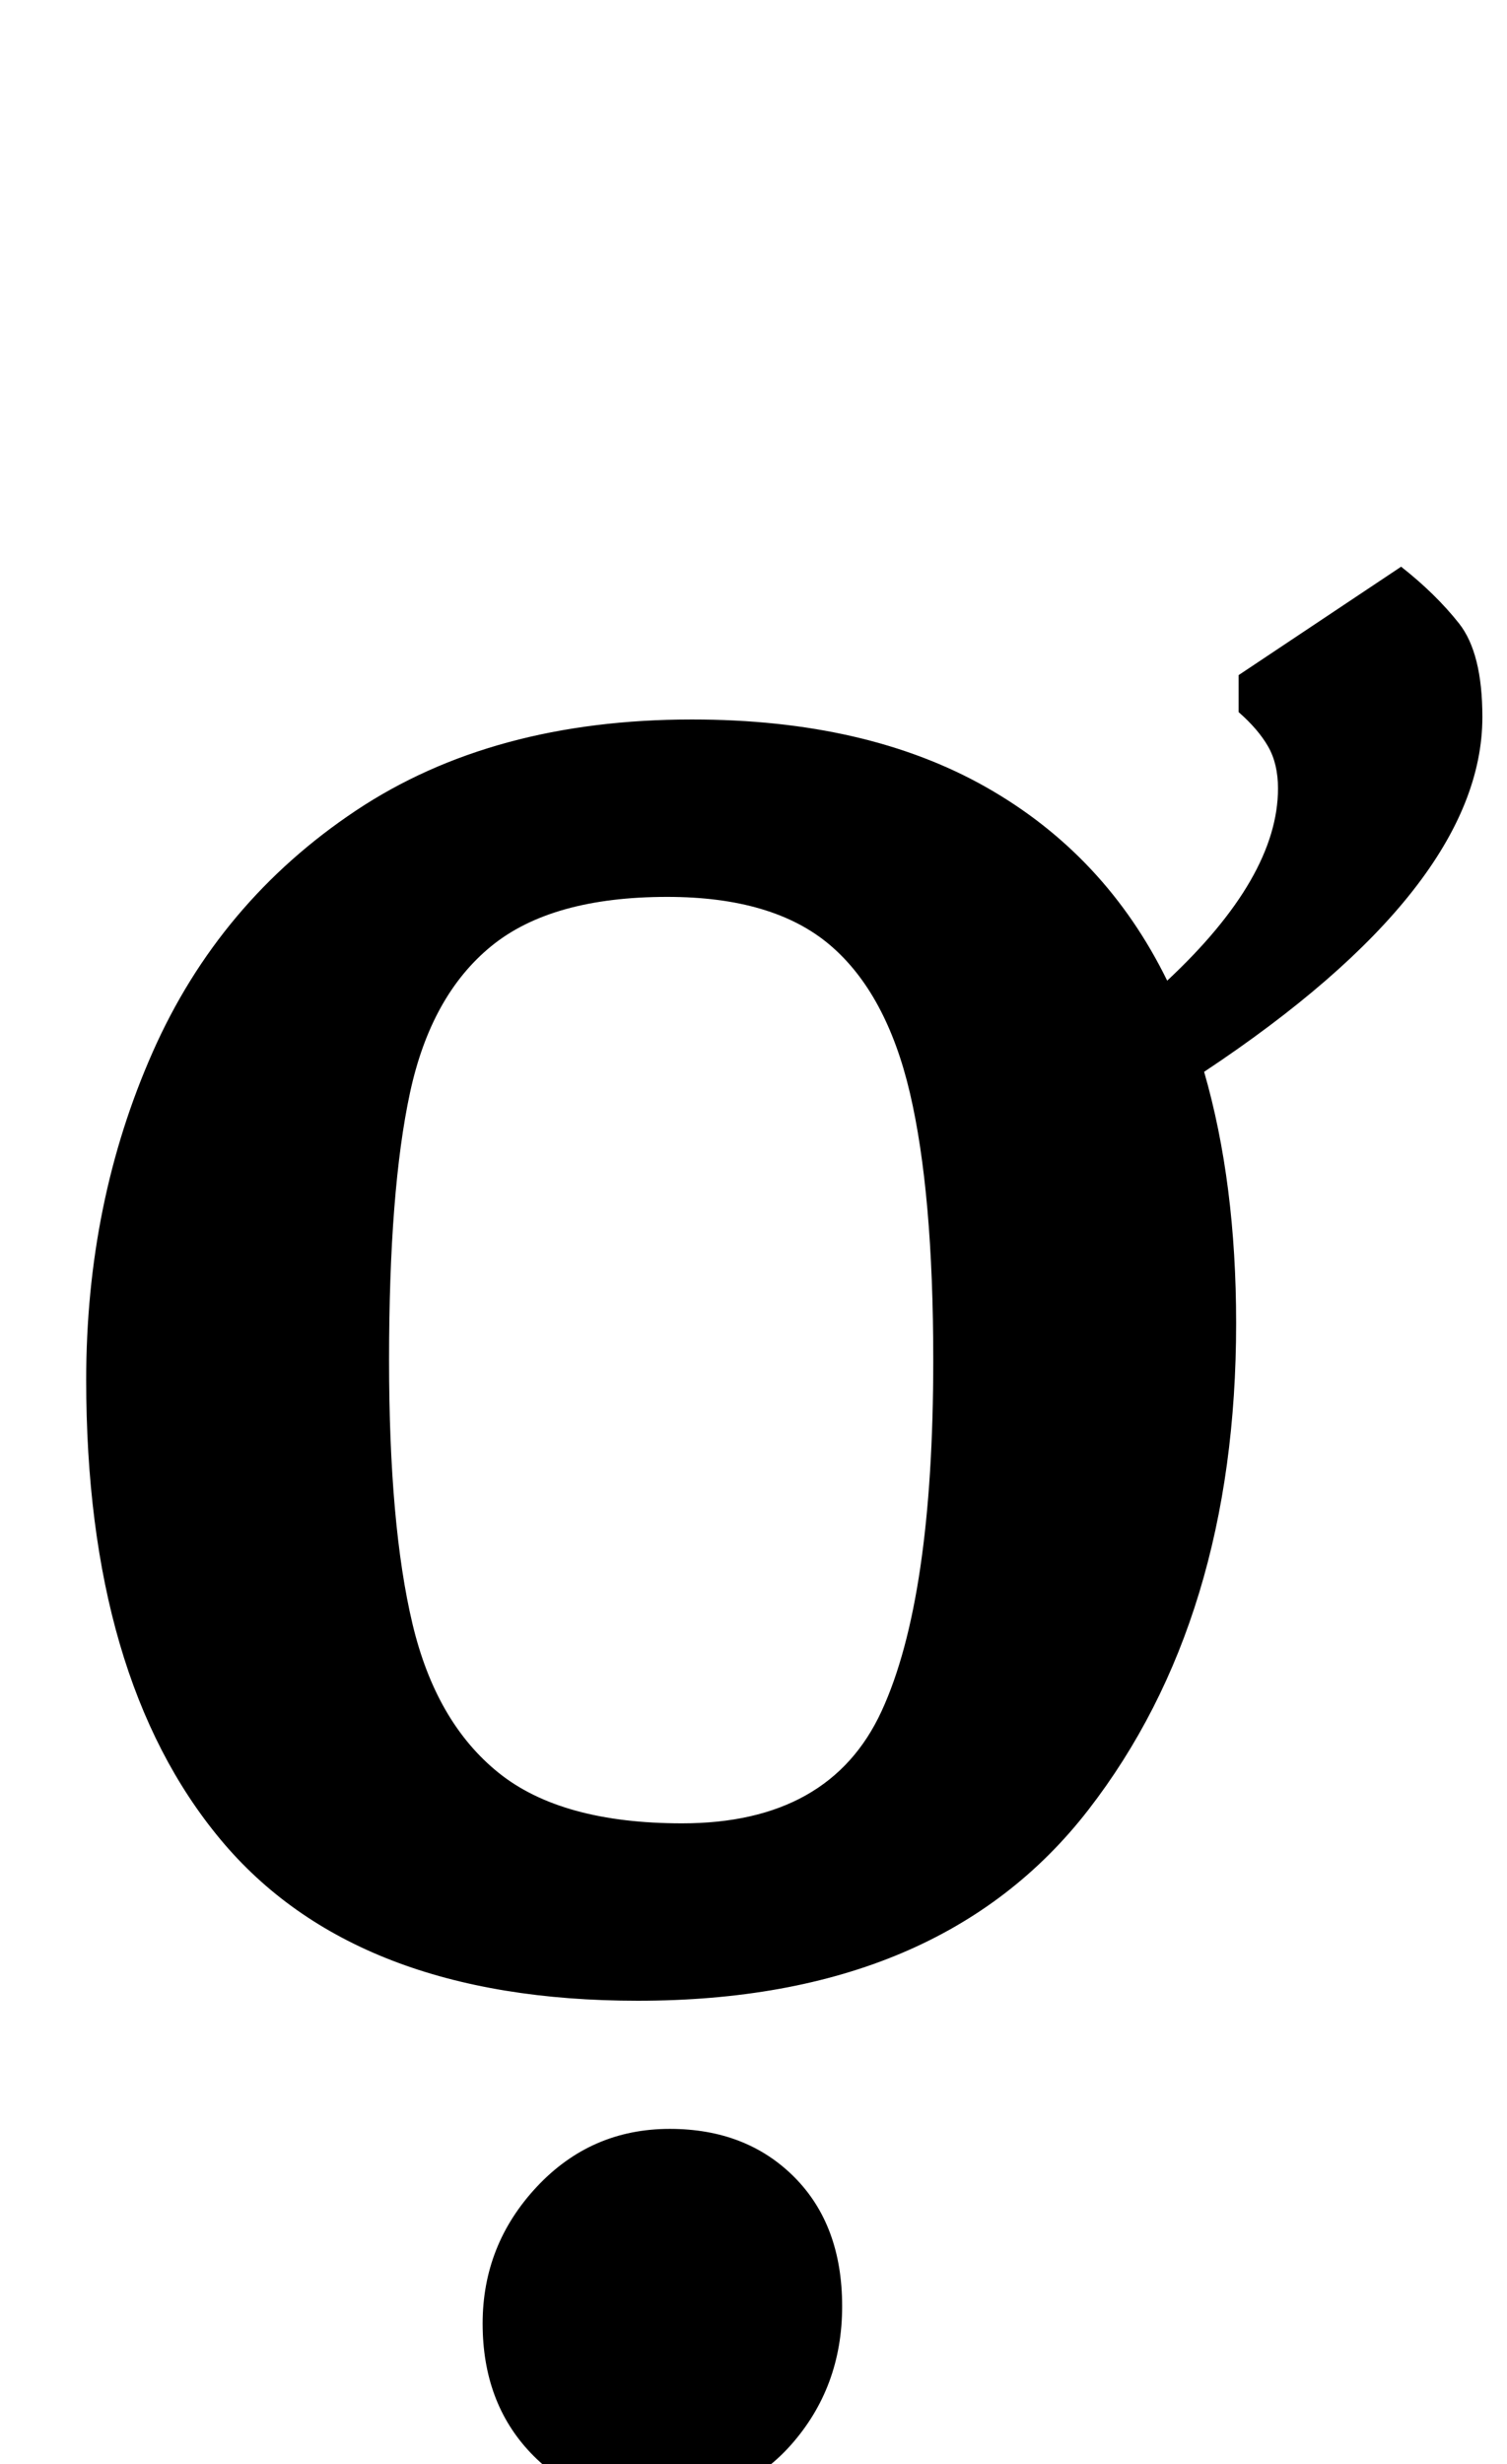 <?xml version="1.0" standalone="no"?>
<!DOCTYPE svg PUBLIC "-//W3C//DTD SVG 1.1//EN" "http://www.w3.org/Graphics/SVG/1.1/DTD/svg11.dtd" >
<svg xmlns="http://www.w3.org/2000/svg" xmlns:xlink="http://www.w3.org/1999/xlink" version="1.1" viewBox="-10 0 612 1000">
  <g transform="matrix(1 0 0 -1 0 800)">
   <path fill="currentColor"
d="M25 0zM479 365q13 -45 13 -102q0 -120 -60 -197.5t-183 -77.5q-115 0 -169.5 65.5t-54.5 186.5q0 72 27 133t82.5 98t136.5 37q71 0 119.5 -27.5t73.5 -78.5q45 42 45 78q0 10 -4 17t-12 14v15l66 44q14 -11 23.5 -23t9.5 -38q0 -69 -113 -144zM348 105.5
q21 45.5 21 142.5q0 68 -9.5 108.5t-32.5 60t-66 19.5q-47 0 -71.5 -20t-33 -59.5t-8.5 -108.5q0 -67 9.5 -107t35 -60.5t74.5 -20.5q60 0 81 45.5zM332 -64zM332 -216zM205.5 -195.5q-19.5 20.5 -19.5 52.5t22 55.5t54 23.5q31 0 50.5 -19.5t19.5 -52.5t-21 -56.5
t-56 -23.5q-30 0 -49.5 20.5z" />
  </g>

</svg>
